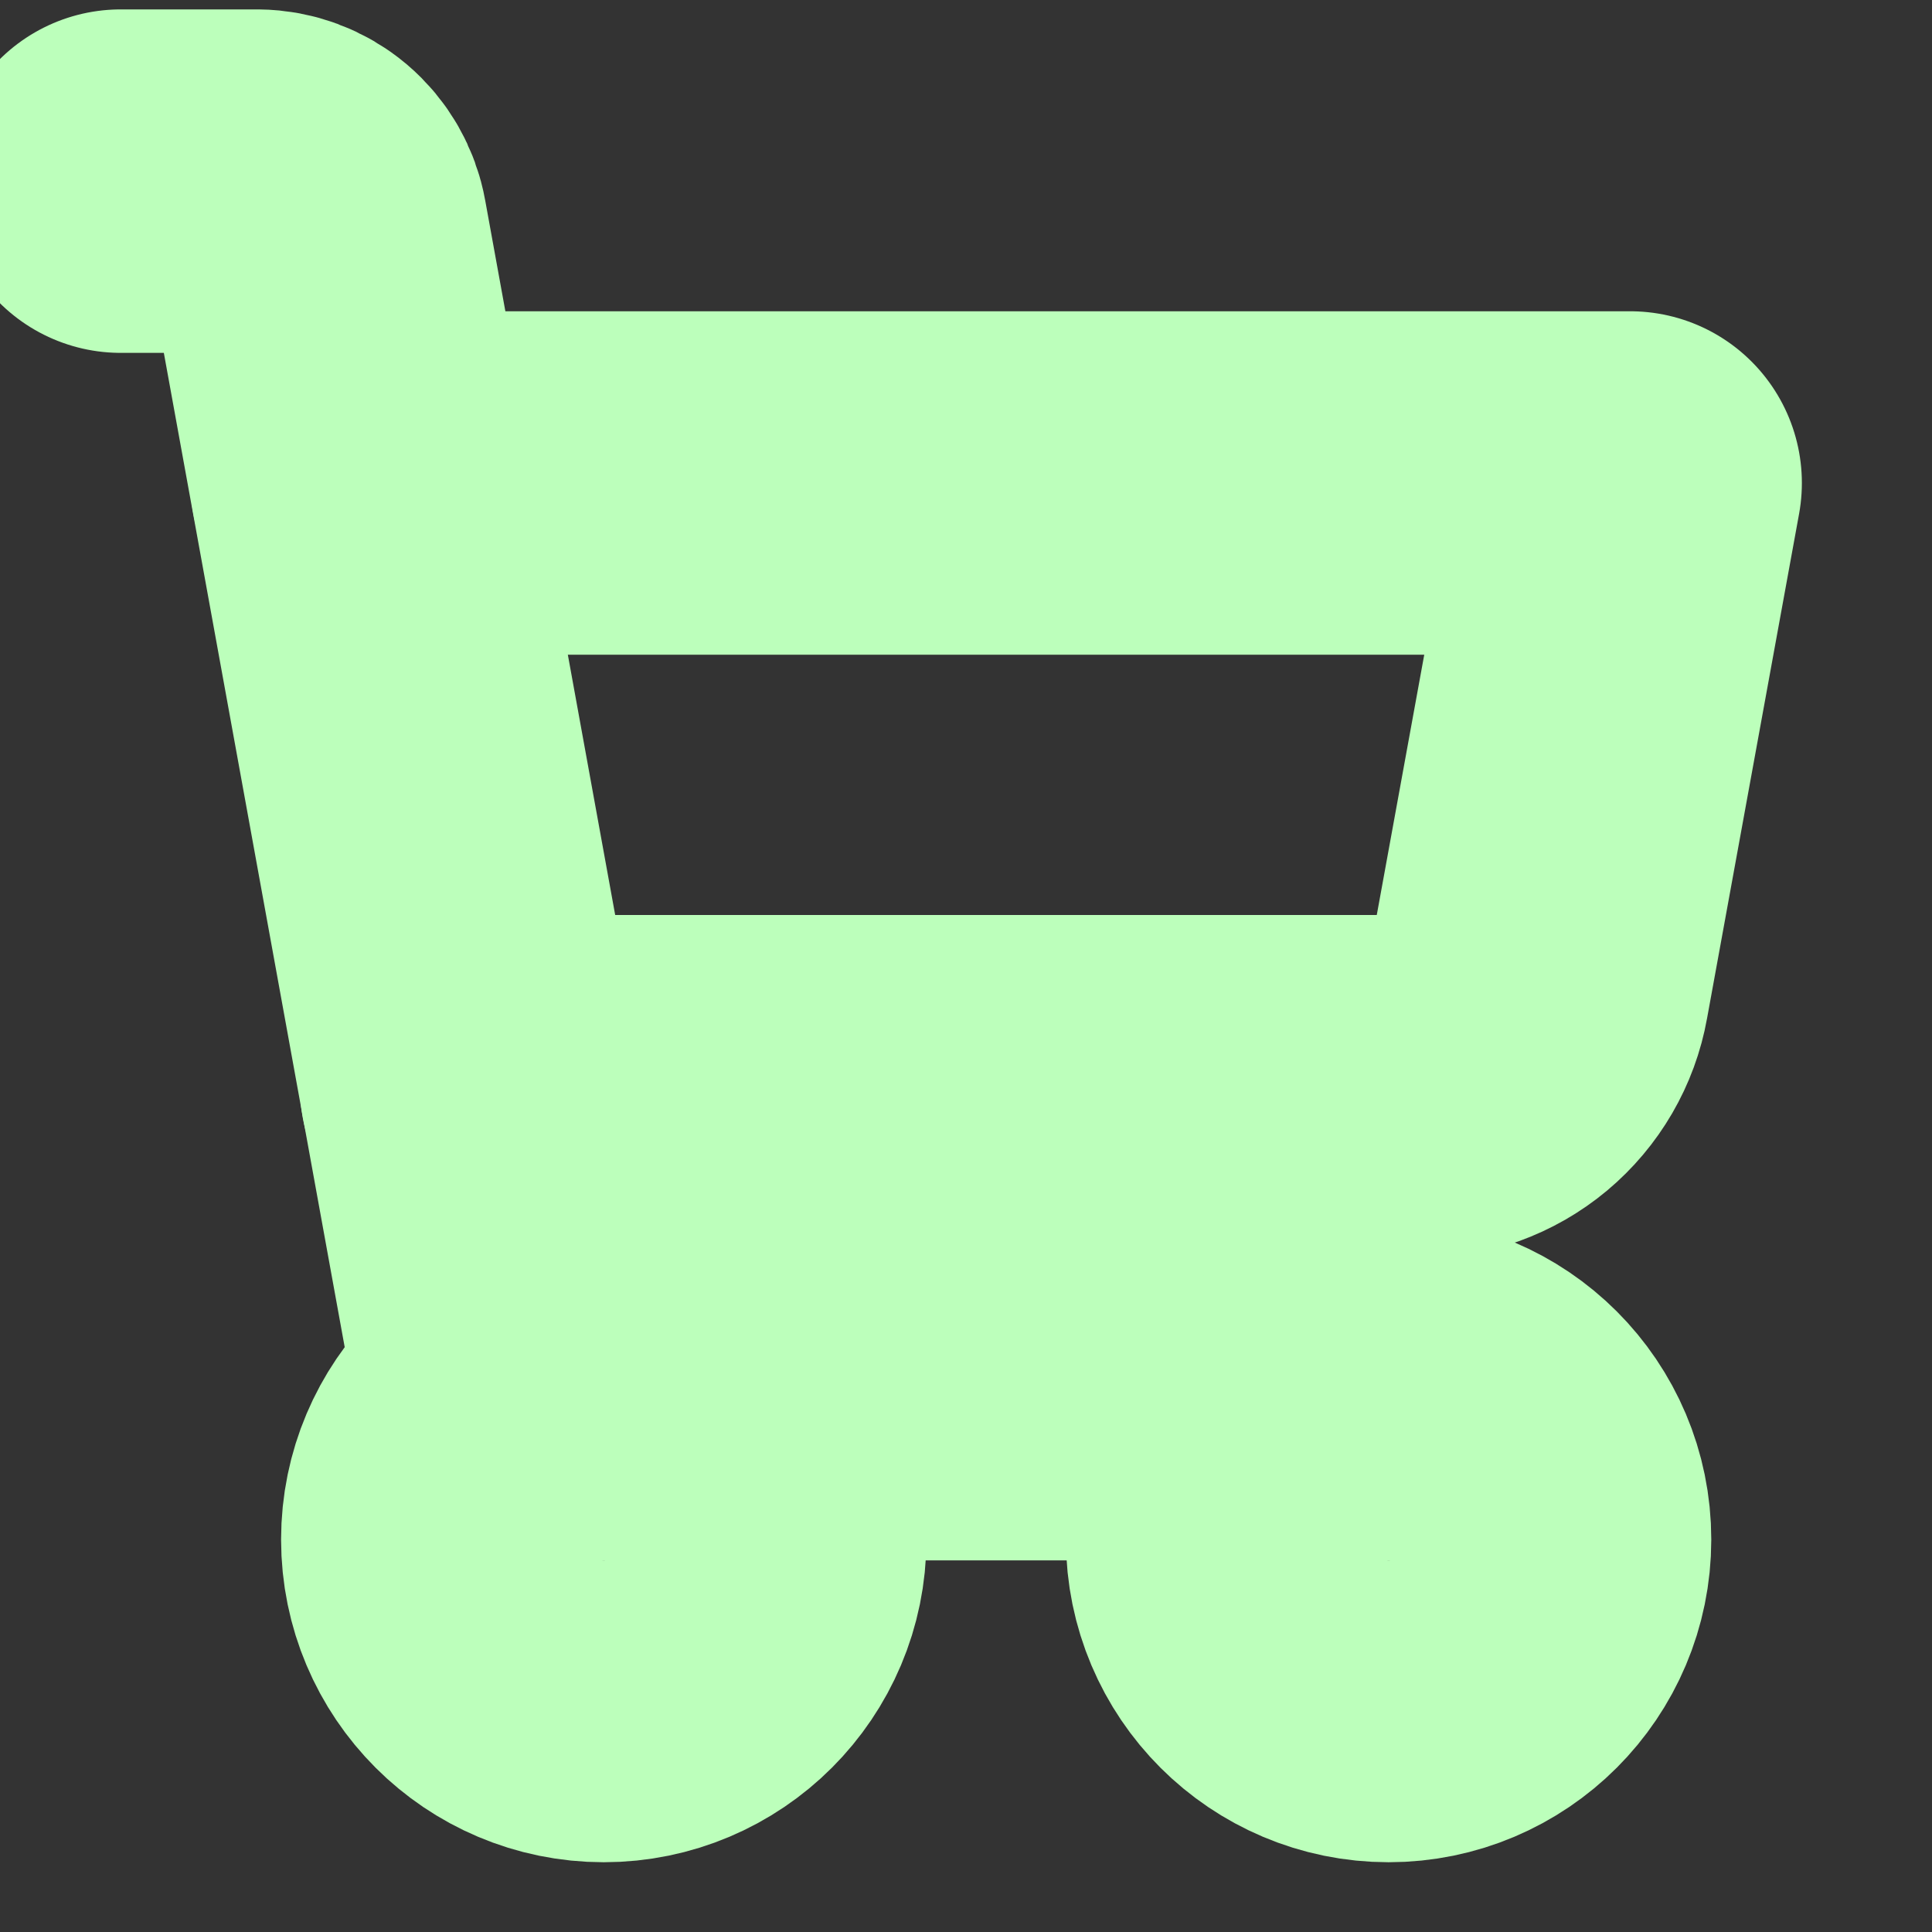 <svg width="45" height="45" viewBox="0 0 45 45" fill="none" xmlns="http://www.w3.org/2000/svg">
<rect x="0" y="0" width="45" height="45" fill="#333333" stroke="none"/>
<g clip-path="url(#clip0_1_3259)">
<path d="M32.344 32.344H12.27L7.365 5.379C7.308 5.056 7.139 4.763 6.889 4.551C6.639 4.34 6.322 4.222 5.994 4.219H2.812" stroke="#BCFFBB" stroke-width="8" stroke-linecap="round" stroke-linejoin="round"/>
<path d="M14.062 39.375C16.004 39.375 17.578 37.801 17.578 35.859C17.578 33.918 16.004 32.344 14.062 32.344C12.121 32.344 10.547 33.918 10.547 35.859C10.547 37.801 12.121 39.375 14.062 39.375Z" stroke="#BCFFBB" stroke-width="8" stroke-linecap="round" stroke-linejoin="round"/>
<path d="M32.344 39.375C34.285 39.375 35.859 37.801 35.859 35.859C35.859 33.918 34.285 32.344 32.344 32.344C30.402 32.344 28.828 33.918 28.828 35.859C28.828 37.801 30.402 39.375 32.344 39.375Z" stroke="#BCFFBB" stroke-width="8" stroke-linecap="round" stroke-linejoin="round"/>
<path d="M10.986 25.312H33.065C33.722 25.314 34.359 25.085 34.864 24.664C35.368 24.242 35.709 23.657 35.824 23.01L37.969 11.25H8.438" stroke="#BCFFBB" stroke-width="8" stroke-linecap="round" stroke-linejoin="round"/>
</g>
<defs>
<clipPath id="clip0_1_3259">
<rect width="45" height="45" fill="white"/>
</clipPath>
</defs>
</svg>
